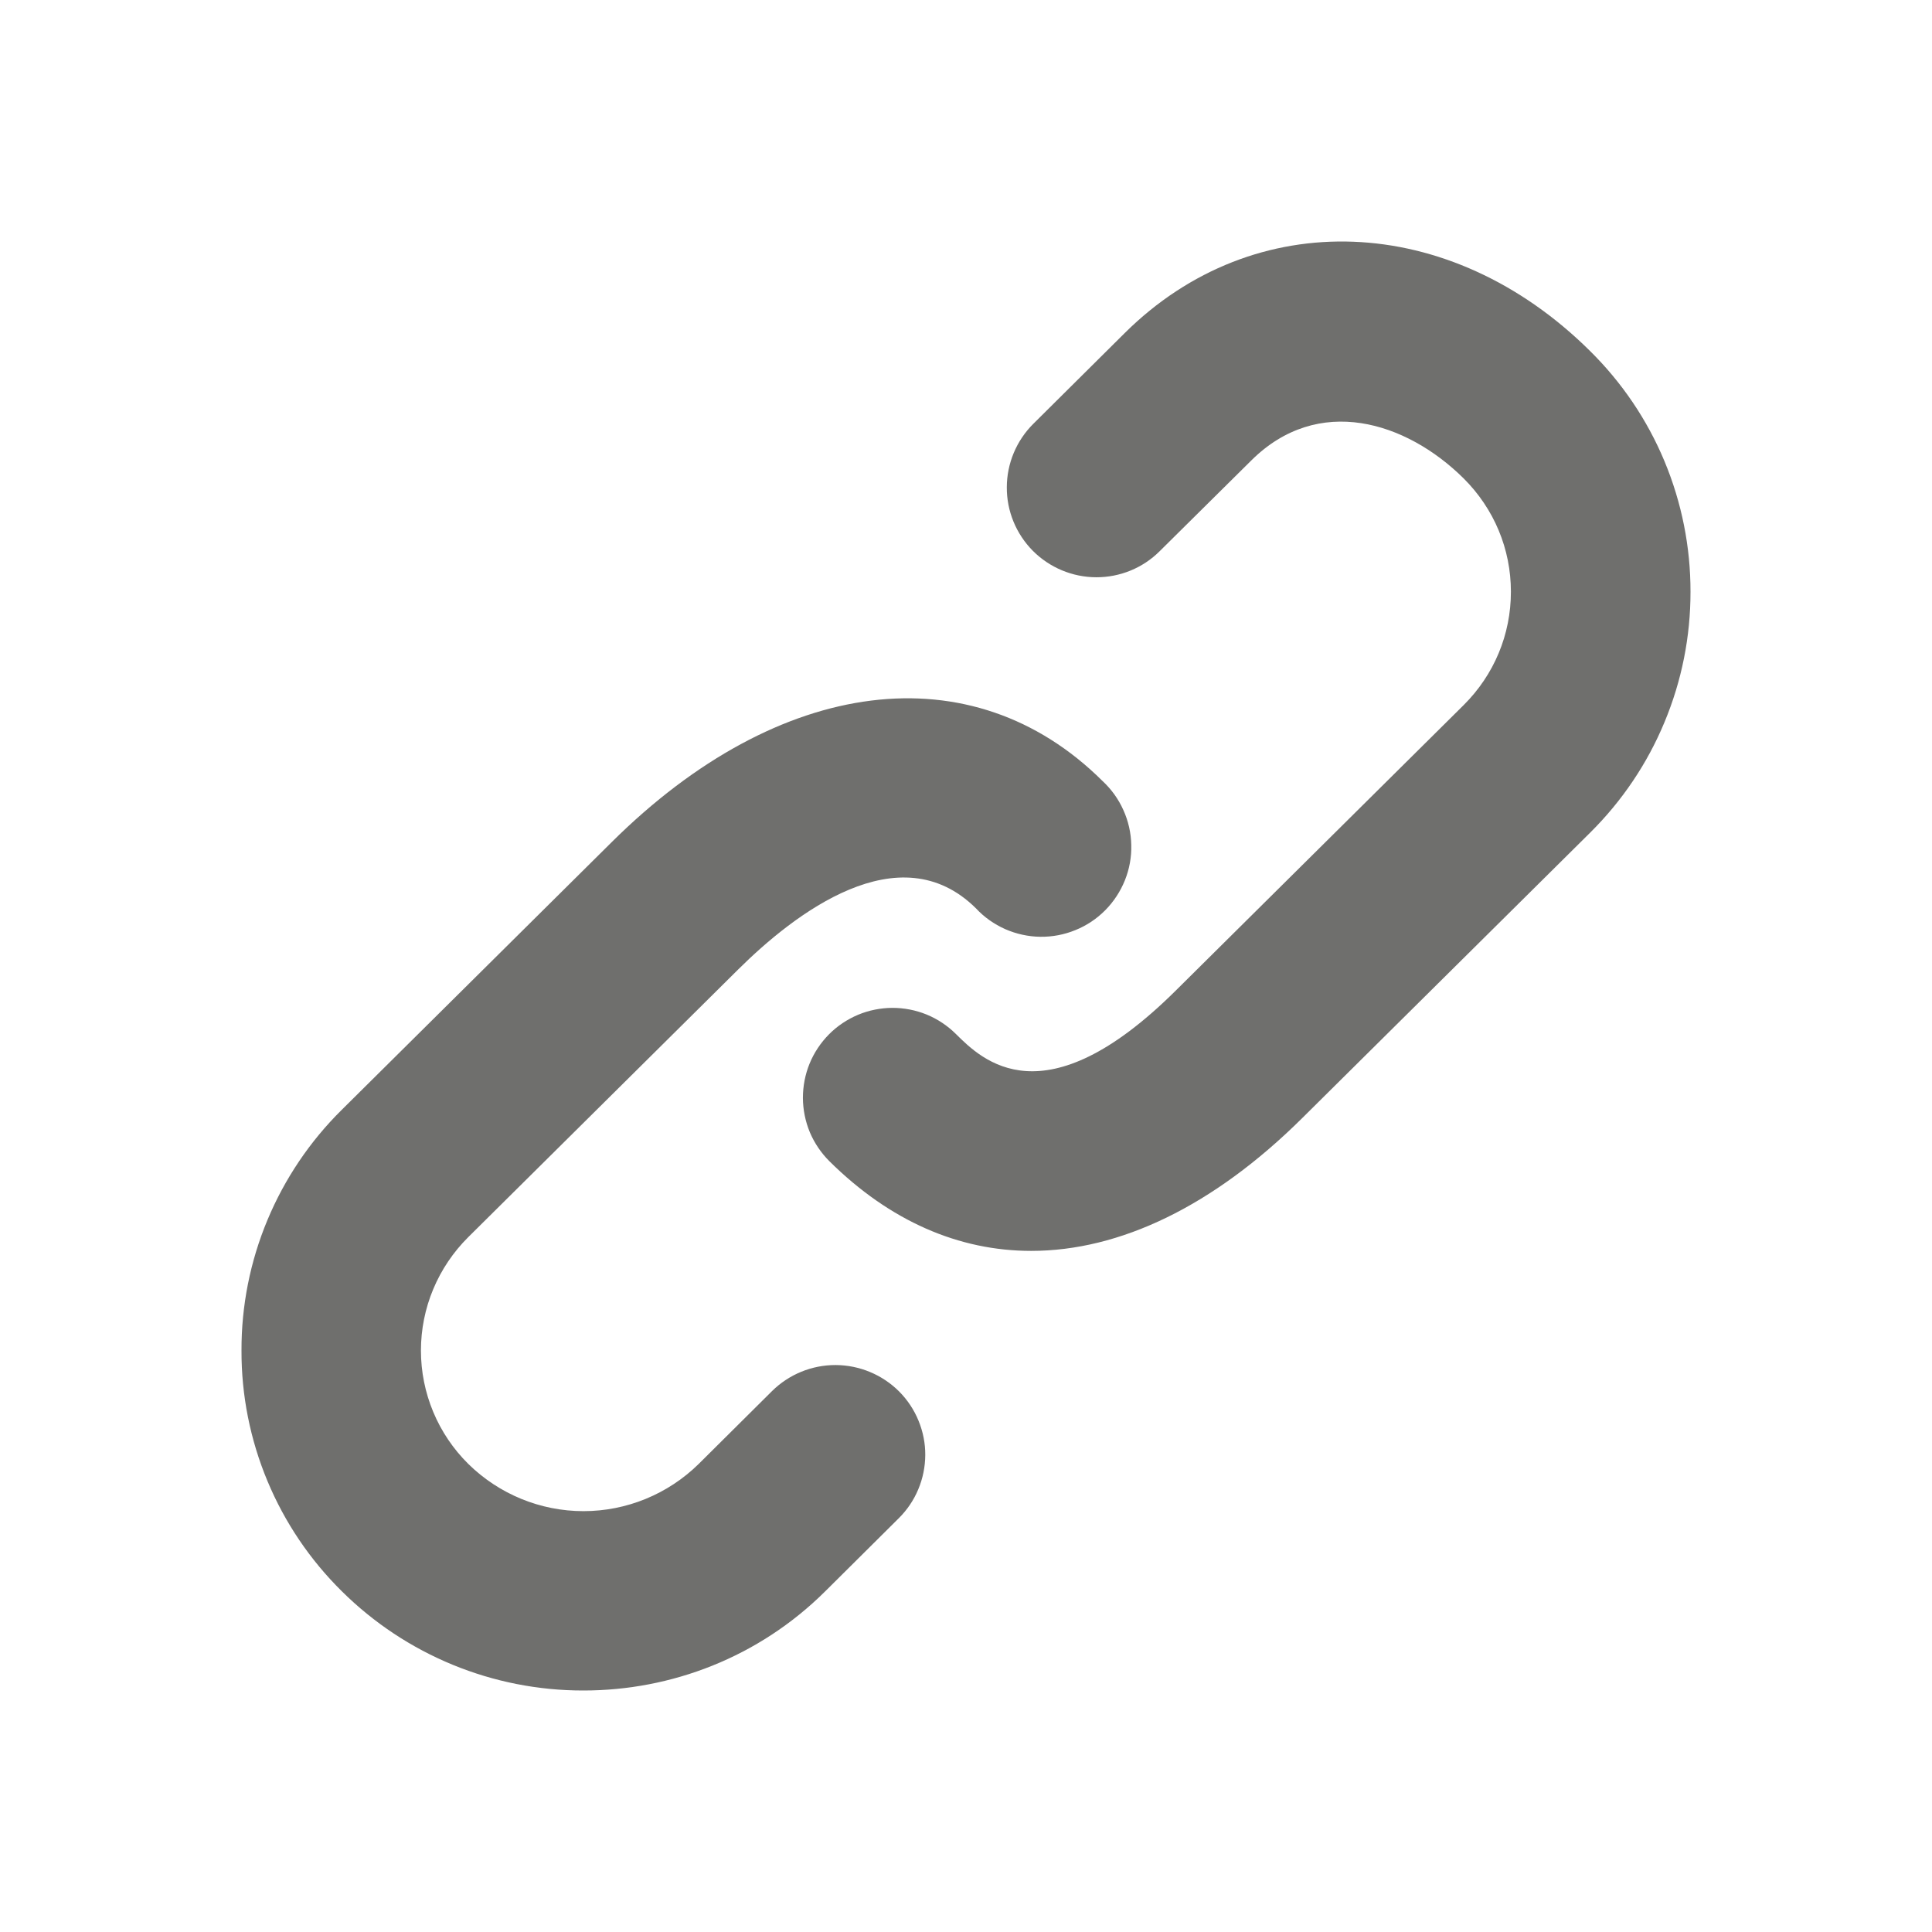 <svg width="24" height="24" viewBox="0 0 24 24" fill="none" xmlns="http://www.w3.org/2000/svg">
<path d="M9.591 17.28L8.68 18.185C8.298 18.561 7.784 18.772 7.248 18.772C6.713 18.772 6.199 18.561 5.817 18.185C5.631 18.001 5.483 17.782 5.382 17.54C5.281 17.298 5.229 17.039 5.229 16.777C5.229 16.515 5.281 16.255 5.382 16.014C5.483 15.772 5.631 15.553 5.817 15.368L9.169 12.044C9.864 11.354 11.171 10.339 12.124 11.284C12.226 11.394 12.35 11.481 12.487 11.542C12.624 11.602 12.772 11.635 12.922 11.637C13.072 11.639 13.22 11.611 13.359 11.554C13.498 11.498 13.624 11.414 13.73 11.307C13.835 11.201 13.918 11.074 13.974 10.935C14.03 10.796 14.057 10.647 14.053 10.497C14.05 10.347 14.017 10.2 13.955 10.063C13.894 9.926 13.805 9.803 13.695 9.701C12.078 8.095 9.684 8.392 7.599 10.461L4.246 13.786C3.85 14.177 3.536 14.643 3.322 15.156C3.108 15.669 2.998 16.22 3 16.777C2.998 17.333 3.108 17.884 3.322 18.397C3.536 18.911 3.85 19.376 4.246 19.767C5.045 20.559 6.124 21.002 7.249 21C8.337 21 9.425 20.589 10.252 19.767L11.164 18.861C11.268 18.758 11.351 18.636 11.407 18.501C11.464 18.366 11.493 18.221 11.494 18.075C11.495 17.929 11.466 17.784 11.41 17.648C11.355 17.513 11.273 17.39 11.17 17.286C10.961 17.077 10.678 16.959 10.382 16.957C10.086 16.956 9.802 17.072 9.591 17.28ZM19.752 4.36C18.012 2.634 15.58 2.541 13.971 4.138L12.836 5.265C12.626 5.474 12.508 5.757 12.507 6.052C12.505 6.348 12.622 6.632 12.83 6.842C13.038 7.051 13.322 7.17 13.617 7.171C13.913 7.172 14.197 7.056 14.406 6.847L15.543 5.721C16.375 4.893 17.468 5.236 18.182 5.943C18.56 6.32 18.769 6.819 18.769 7.351C18.769 7.883 18.56 8.383 18.182 8.759L14.604 12.307C12.969 13.928 12.201 13.169 11.874 12.844C11.77 12.741 11.647 12.659 11.511 12.603C11.376 12.548 11.231 12.52 11.085 12.52C10.938 12.521 10.793 12.55 10.659 12.606C10.524 12.663 10.401 12.745 10.298 12.849C10.195 12.953 10.113 13.076 10.057 13.212C10.002 13.347 9.974 13.492 9.974 13.639C9.975 13.785 10.004 13.93 10.06 14.065C10.117 14.2 10.2 14.322 10.303 14.425C11.055 15.17 11.912 15.539 12.81 15.539C13.909 15.539 15.071 14.986 16.177 13.889L19.755 10.342C20.15 9.95 20.464 9.485 20.677 8.971C20.891 8.458 21.001 7.907 21 7.351C21.001 6.795 20.891 6.244 20.677 5.73C20.463 5.216 20.148 4.751 19.752 4.36Z" fill="#6F6F6D"/>
</svg>
